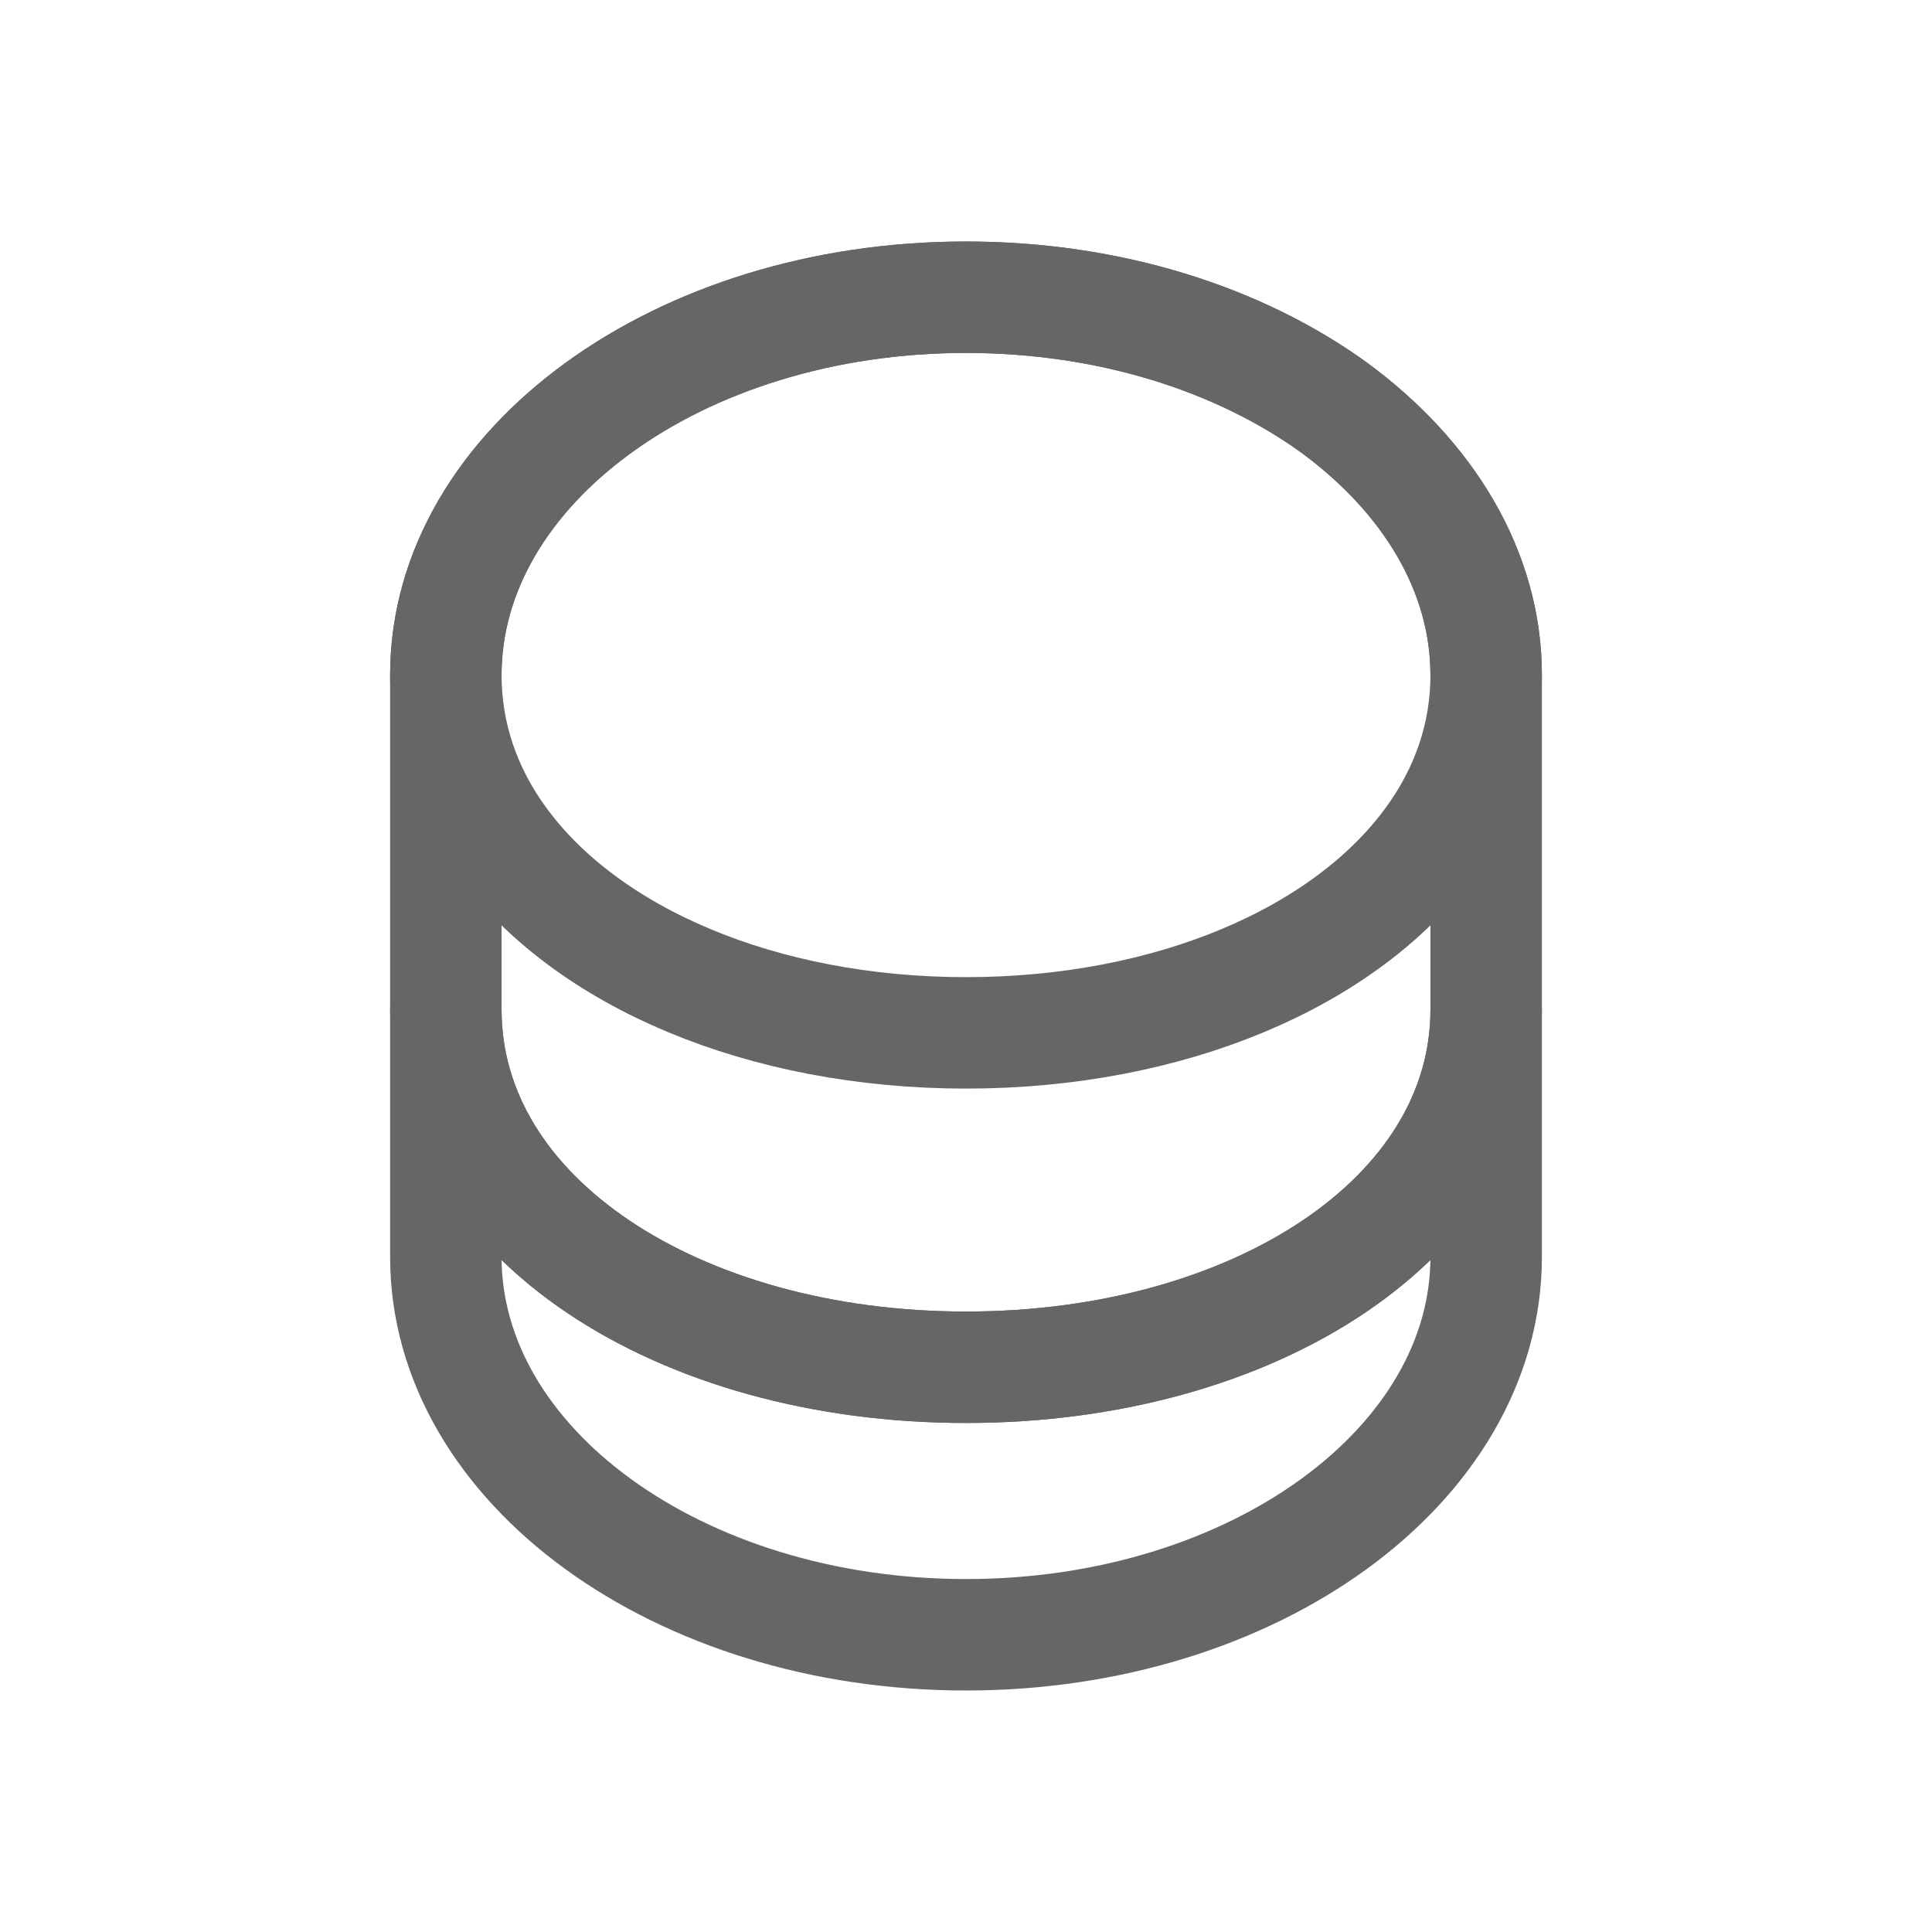 <svg width="64" height="64" viewBox="0 0 64 64" fill="none" xmlns="http://www.w3.org/2000/svg">
<path d="M49.231 33.44V41.637C49.231 48.549 41.517 54.154 32 54.154C22.483 54.154 14.769 48.549 14.769 41.637V33.44C14.769 40.352 22.483 45.292 32 45.292C41.517 45.292 49.231 40.352 49.231 33.44Z" stroke="#666666" stroke-width="3.692" stroke-linecap="round" stroke-linejoin="round"/>
<path d="M49.231 22.363C49.231 24.379 48.568 26.24 47.402 27.835C44.566 31.734 38.733 34.215 32 34.215C25.267 34.215 19.435 31.734 16.598 27.835C15.432 26.24 14.769 24.379 14.769 22.363C14.769 18.907 16.704 15.783 19.806 13.524C22.934 11.242 27.229 9.846 32 9.846C36.772 9.846 41.066 11.242 44.194 13.502C47.296 15.783 49.231 18.907 49.231 22.363Z" stroke="#666666" stroke-width="3.692" stroke-linecap="round" stroke-linejoin="round"/>
<path d="M49.231 22.363V33.44C49.231 40.352 41.517 45.292 32 45.292C22.483 45.292 14.769 40.352 14.769 33.44V22.363C14.769 15.451 22.483 9.846 32 9.846C36.772 9.846 41.066 11.242 44.194 13.502C47.296 15.783 49.231 18.907 49.231 22.363Z" stroke="#666666" stroke-width="3.692" stroke-linecap="round" stroke-linejoin="round"/>
</svg>
